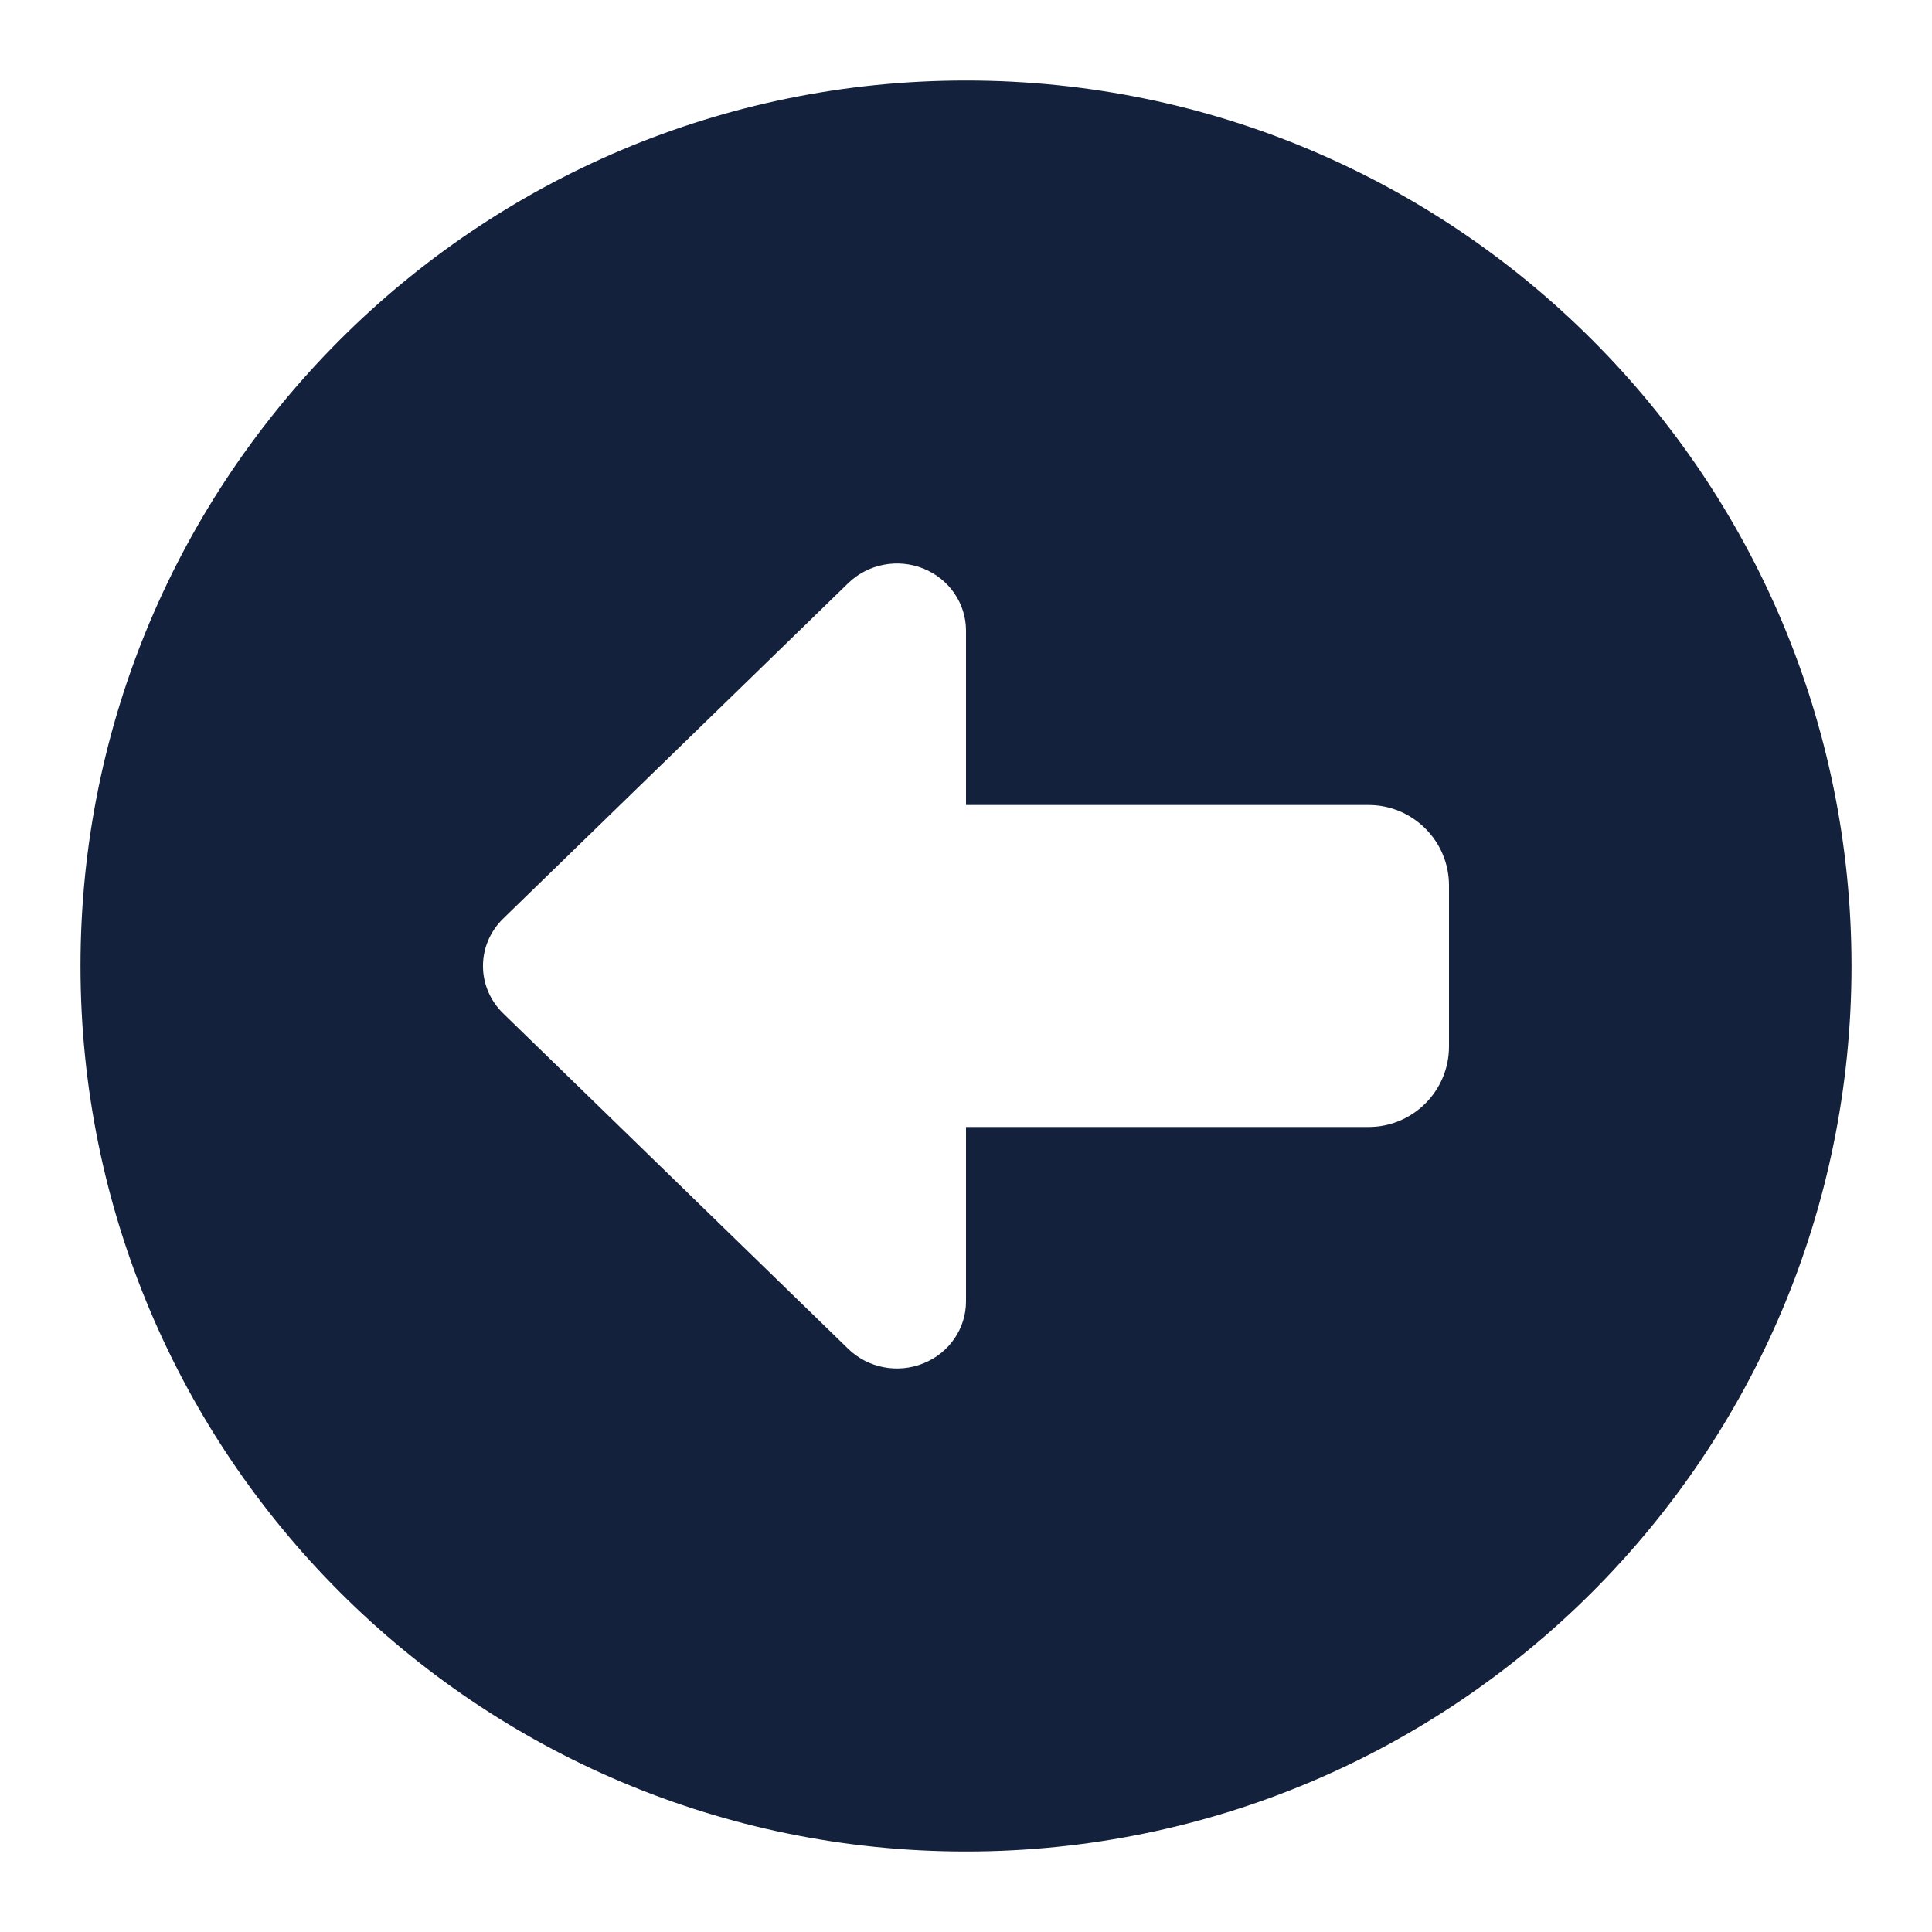 <svg width="24" height="24" viewBox="0 0 24 24" fill="none" xmlns="http://www.w3.org/2000/svg">
<path fill-rule="evenodd" clip-rule="evenodd" d="M12 1C5.925 1 1 5.925 1 12C1 18.075 5.925 23 12 23C18.075 23 23 18.075 23 12C23 5.925 18.075 1 12 1ZM12 7.833C12 7.496 11.791 7.192 11.471 7.063C11.151 6.934 10.782 7.006 10.537 7.244L6.251 11.411C5.916 11.736 5.916 12.264 6.251 12.589L10.537 16.756C10.782 16.994 11.151 17.066 11.471 16.936C11.791 16.808 12 16.504 12 16.167V14H17C17.552 14 18 13.552 18 13V11C18 10.448 17.552 10 17 10H12V7.833Z" fill="#14213D"/>
</svg>
